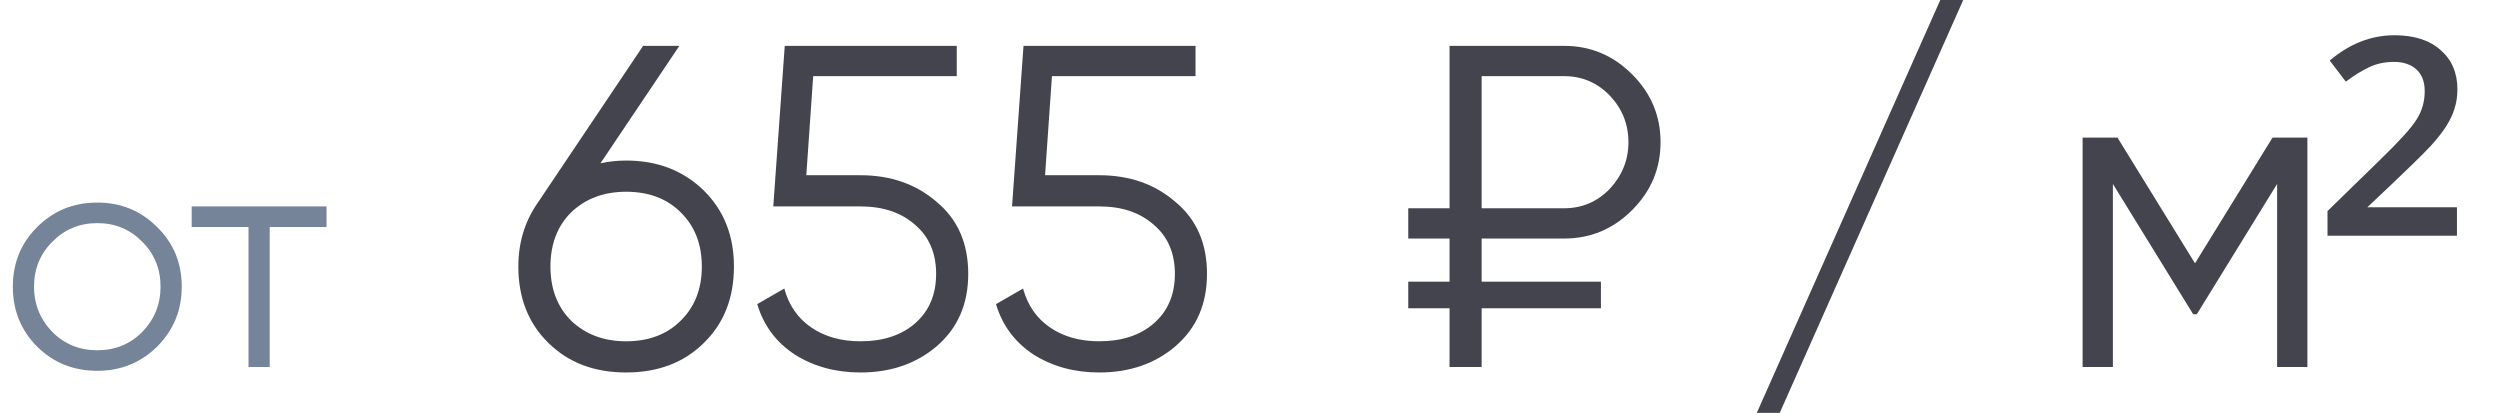 <svg width="109" height="18" viewBox="0 0 109 18" fill="none" xmlns="http://www.w3.org/2000/svg">
<path d="M6.846 15.118C6.127 15.818 5.259 16.168 4.242 16.168C3.206 16.168 2.333 15.818 1.624 15.118C0.915 14.409 0.56 13.536 0.56 12.5C0.56 11.464 0.915 10.596 1.624 9.896C2.333 9.187 3.206 8.832 4.242 8.832C5.269 8.832 6.137 9.187 6.846 9.896C7.565 10.596 7.924 11.464 7.924 12.5C7.924 13.527 7.565 14.399 6.846 15.118ZM2.282 14.474C2.814 15.006 3.467 15.272 4.242 15.272C5.017 15.272 5.67 15.006 6.202 14.474C6.734 13.923 7 13.265 7 12.5C7 11.725 6.734 11.072 6.202 10.54C5.67 9.999 5.017 9.728 4.242 9.728C3.467 9.728 2.814 9.999 2.282 10.54C1.75 11.072 1.484 11.725 1.484 12.5C1.484 13.265 1.75 13.923 2.282 14.474ZM8.357 9H14.237V9.896H11.759V16H10.835V9.896H8.357V9Z" fill="#758499"/>
<path d="M27.3 7C28.66 7 29.787 7.433 30.68 8.3C31.56 9.167 32 10.273 32 11.62C32 12.993 31.56 14.107 30.68 14.96C29.813 15.813 28.687 16.24 27.3 16.24C25.913 16.24 24.787 15.813 23.92 14.96C23.04 14.107 22.6 12.993 22.6 11.62C22.6 10.567 22.887 9.633 23.46 8.82L28.04 2H29.62L26.18 7.12C26.54 7.04 26.913 7 27.3 7ZM24.9 13.98C25.527 14.58 26.327 14.88 27.3 14.88C28.287 14.88 29.08 14.58 29.68 13.98C30.293 13.38 30.6 12.593 30.6 11.62C30.6 10.647 30.293 9.86 29.68 9.26C29.08 8.66 28.287 8.36 27.3 8.36C26.327 8.36 25.527 8.66 24.9 9.26C24.3 9.86 24 10.647 24 11.62C24 12.593 24.3 13.38 24.9 13.98ZM35.155 7.64H37.515C38.835 7.64 39.941 8.027 40.835 8.8C41.755 9.56 42.215 10.607 42.215 11.94C42.215 13.26 41.755 14.313 40.835 15.1C39.941 15.86 38.835 16.24 37.515 16.24C36.435 16.24 35.481 15.98 34.655 15.46C33.842 14.927 33.295 14.193 33.015 13.26L34.195 12.58C34.395 13.313 34.788 13.88 35.375 14.28C35.962 14.68 36.675 14.88 37.515 14.88C38.502 14.88 39.295 14.62 39.895 14.1C40.508 13.567 40.815 12.847 40.815 11.94C40.815 11.033 40.508 10.32 39.895 9.8C39.295 9.267 38.502 9 37.515 9H33.715L34.215 2H41.715V3.32H35.455L35.155 7.64ZM45.565 7.64H47.925C49.245 7.64 50.352 8.027 51.245 8.8C52.165 9.56 52.625 10.607 52.625 11.94C52.625 13.26 52.165 14.313 51.245 15.1C50.352 15.86 49.245 16.24 47.925 16.24C46.845 16.24 45.892 15.98 45.065 15.46C44.252 14.927 43.705 14.193 43.425 13.26L44.605 12.58C44.805 13.313 45.198 13.88 45.785 14.28C46.372 14.68 47.085 14.88 47.925 14.88C48.912 14.88 49.705 14.62 50.305 14.1C50.918 13.567 51.225 12.847 51.225 11.94C51.225 11.033 50.918 10.32 50.305 9.8C49.705 9.267 48.912 9 47.925 9H44.125L44.625 2H52.125V3.32H45.865L45.565 7.64Z" fill="#44444E"/>
<path d="M68.2 10.4H64.6V12.28H69.8V13.44H64.6V16H63.2V13.44H61.4V12.28H63.2V10.4H61.4V9.08H63.2V2H68.2C69.347 2 70.333 2.413 71.16 3.24C71.987 4.067 72.4 5.053 72.4 6.2C72.4 7.347 71.987 8.333 71.16 9.16C70.333 9.987 69.347 10.4 68.2 10.4ZM68.2 3.32H64.6V9.08H68.2C68.973 9.08 69.633 8.8 70.18 8.24C70.727 7.653 71 6.973 71 6.2C71 5.413 70.727 4.733 70.18 4.16C69.633 3.6 68.973 3.32 68.2 3.32ZM85.597 -2.38419e-07L77.597 18H76.597L84.597 -2.38419e-07H85.597ZM99.082 6H100.602V16H99.282V8.02L95.782 13.7H95.622L92.122 8.02V16H90.802V6H92.322L95.702 11.48L99.082 6ZM107.123 10.277H101.479V9.203L103.783 6.957C104.61 6.156 105.137 5.574 105.365 5.209C105.6 4.838 105.717 4.428 105.717 3.979C105.717 3.555 105.593 3.236 105.346 3.021C105.105 2.807 104.783 2.699 104.379 2.699C103.975 2.699 103.611 2.777 103.285 2.934C102.96 3.09 102.624 3.298 102.279 3.559L101.576 2.641C102.442 1.905 103.383 1.537 104.398 1.537C105.258 1.537 105.928 1.752 106.41 2.182C106.898 2.605 107.143 3.178 107.143 3.9C107.143 4.2 107.1 4.48 107.016 4.74C106.938 4.994 106.814 5.255 106.645 5.521C106.475 5.782 106.254 6.062 105.98 6.361C105.714 6.661 104.792 7.553 103.217 9.037H107.123V10.277Z" fill="#44444E"/>
</svg>
